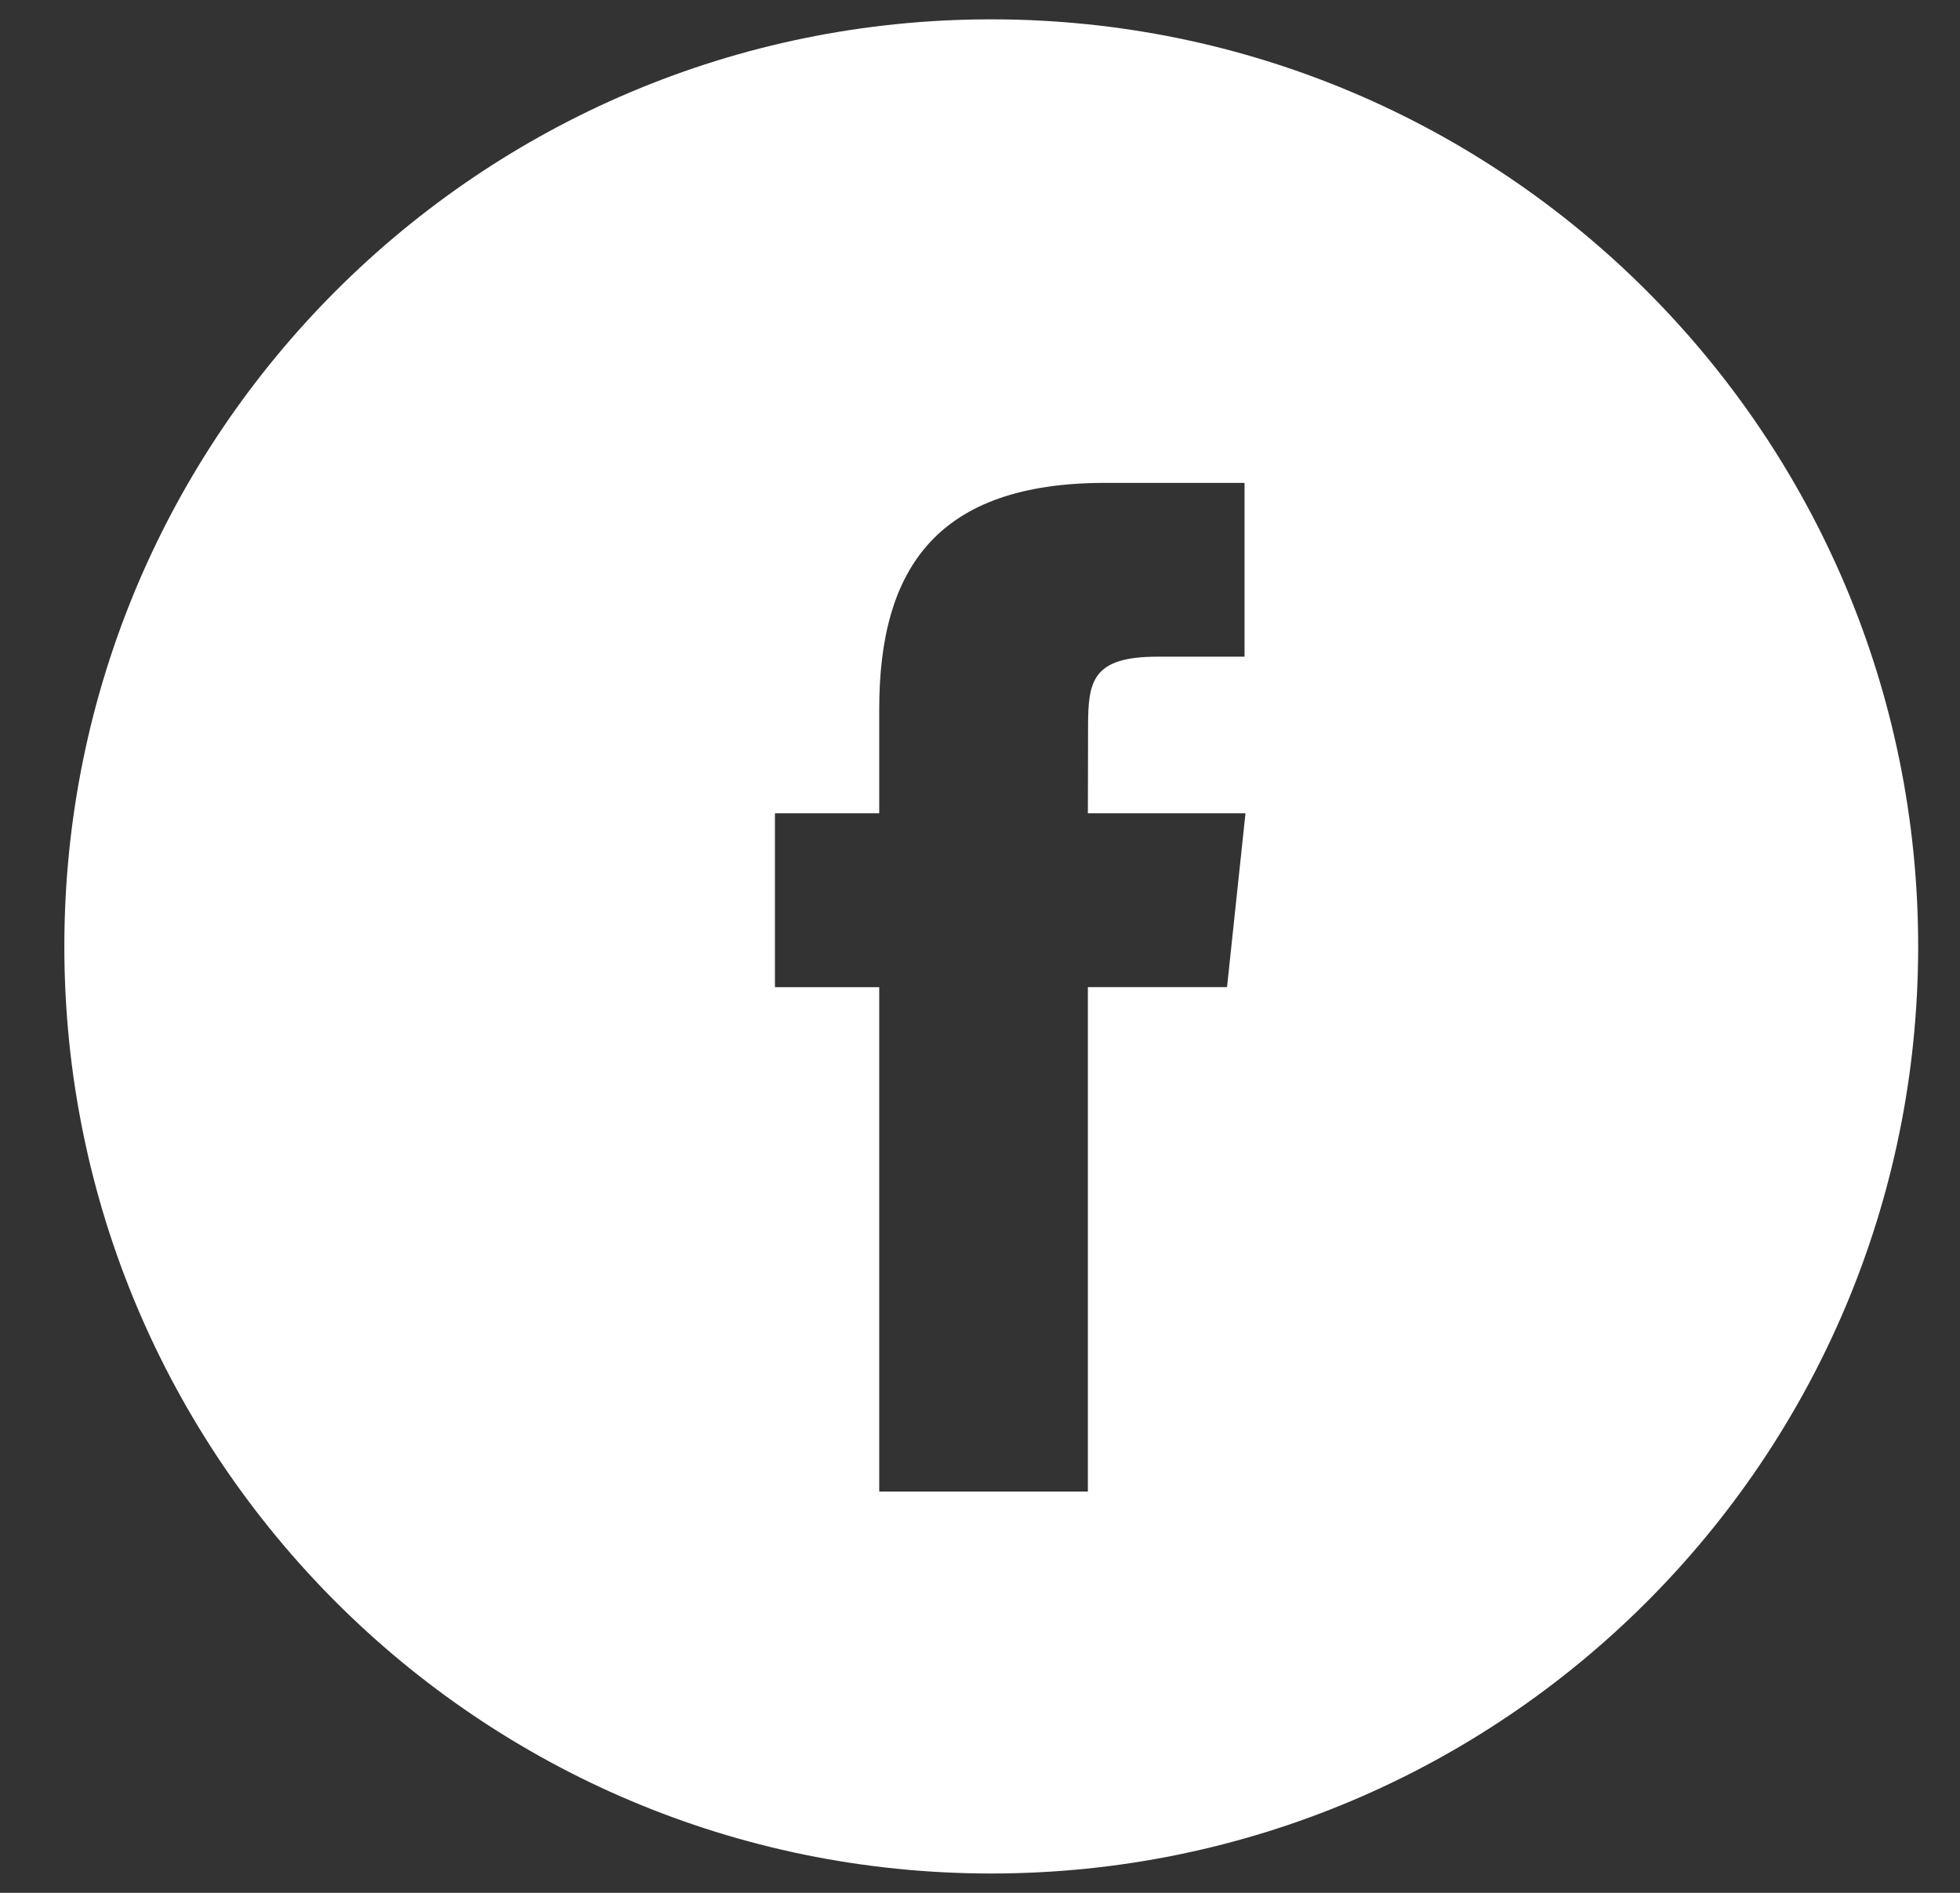 <svg width="29" height="28" viewBox="0 0 29 28" fill="none" xmlns="http://www.w3.org/2000/svg">
<rect x="0" y="0" width="29" height="28" fill="#333333" stroke="none"/>
<path fill-rule="evenodd" clip-rule="evenodd" d="M0.952 14C0.952 6.426 7.092 0.286 14.666 0.286C22.241 0.286 28.381 6.426 28.381 14C28.381 21.574 22.241 27.714 14.666 27.714C7.092 27.714 0.952 21.574 0.952 14ZM16.096 22.064V14.602H18.155L18.428 12.031H16.096L16.099 10.744C16.099 10.074 16.163 9.714 17.126 9.714H18.414V7.143H16.354C13.88 7.143 13.009 8.39 13.009 10.488V12.031H11.466V14.603H13.009V22.064H16.096Z" fill="white"/>
</svg>
